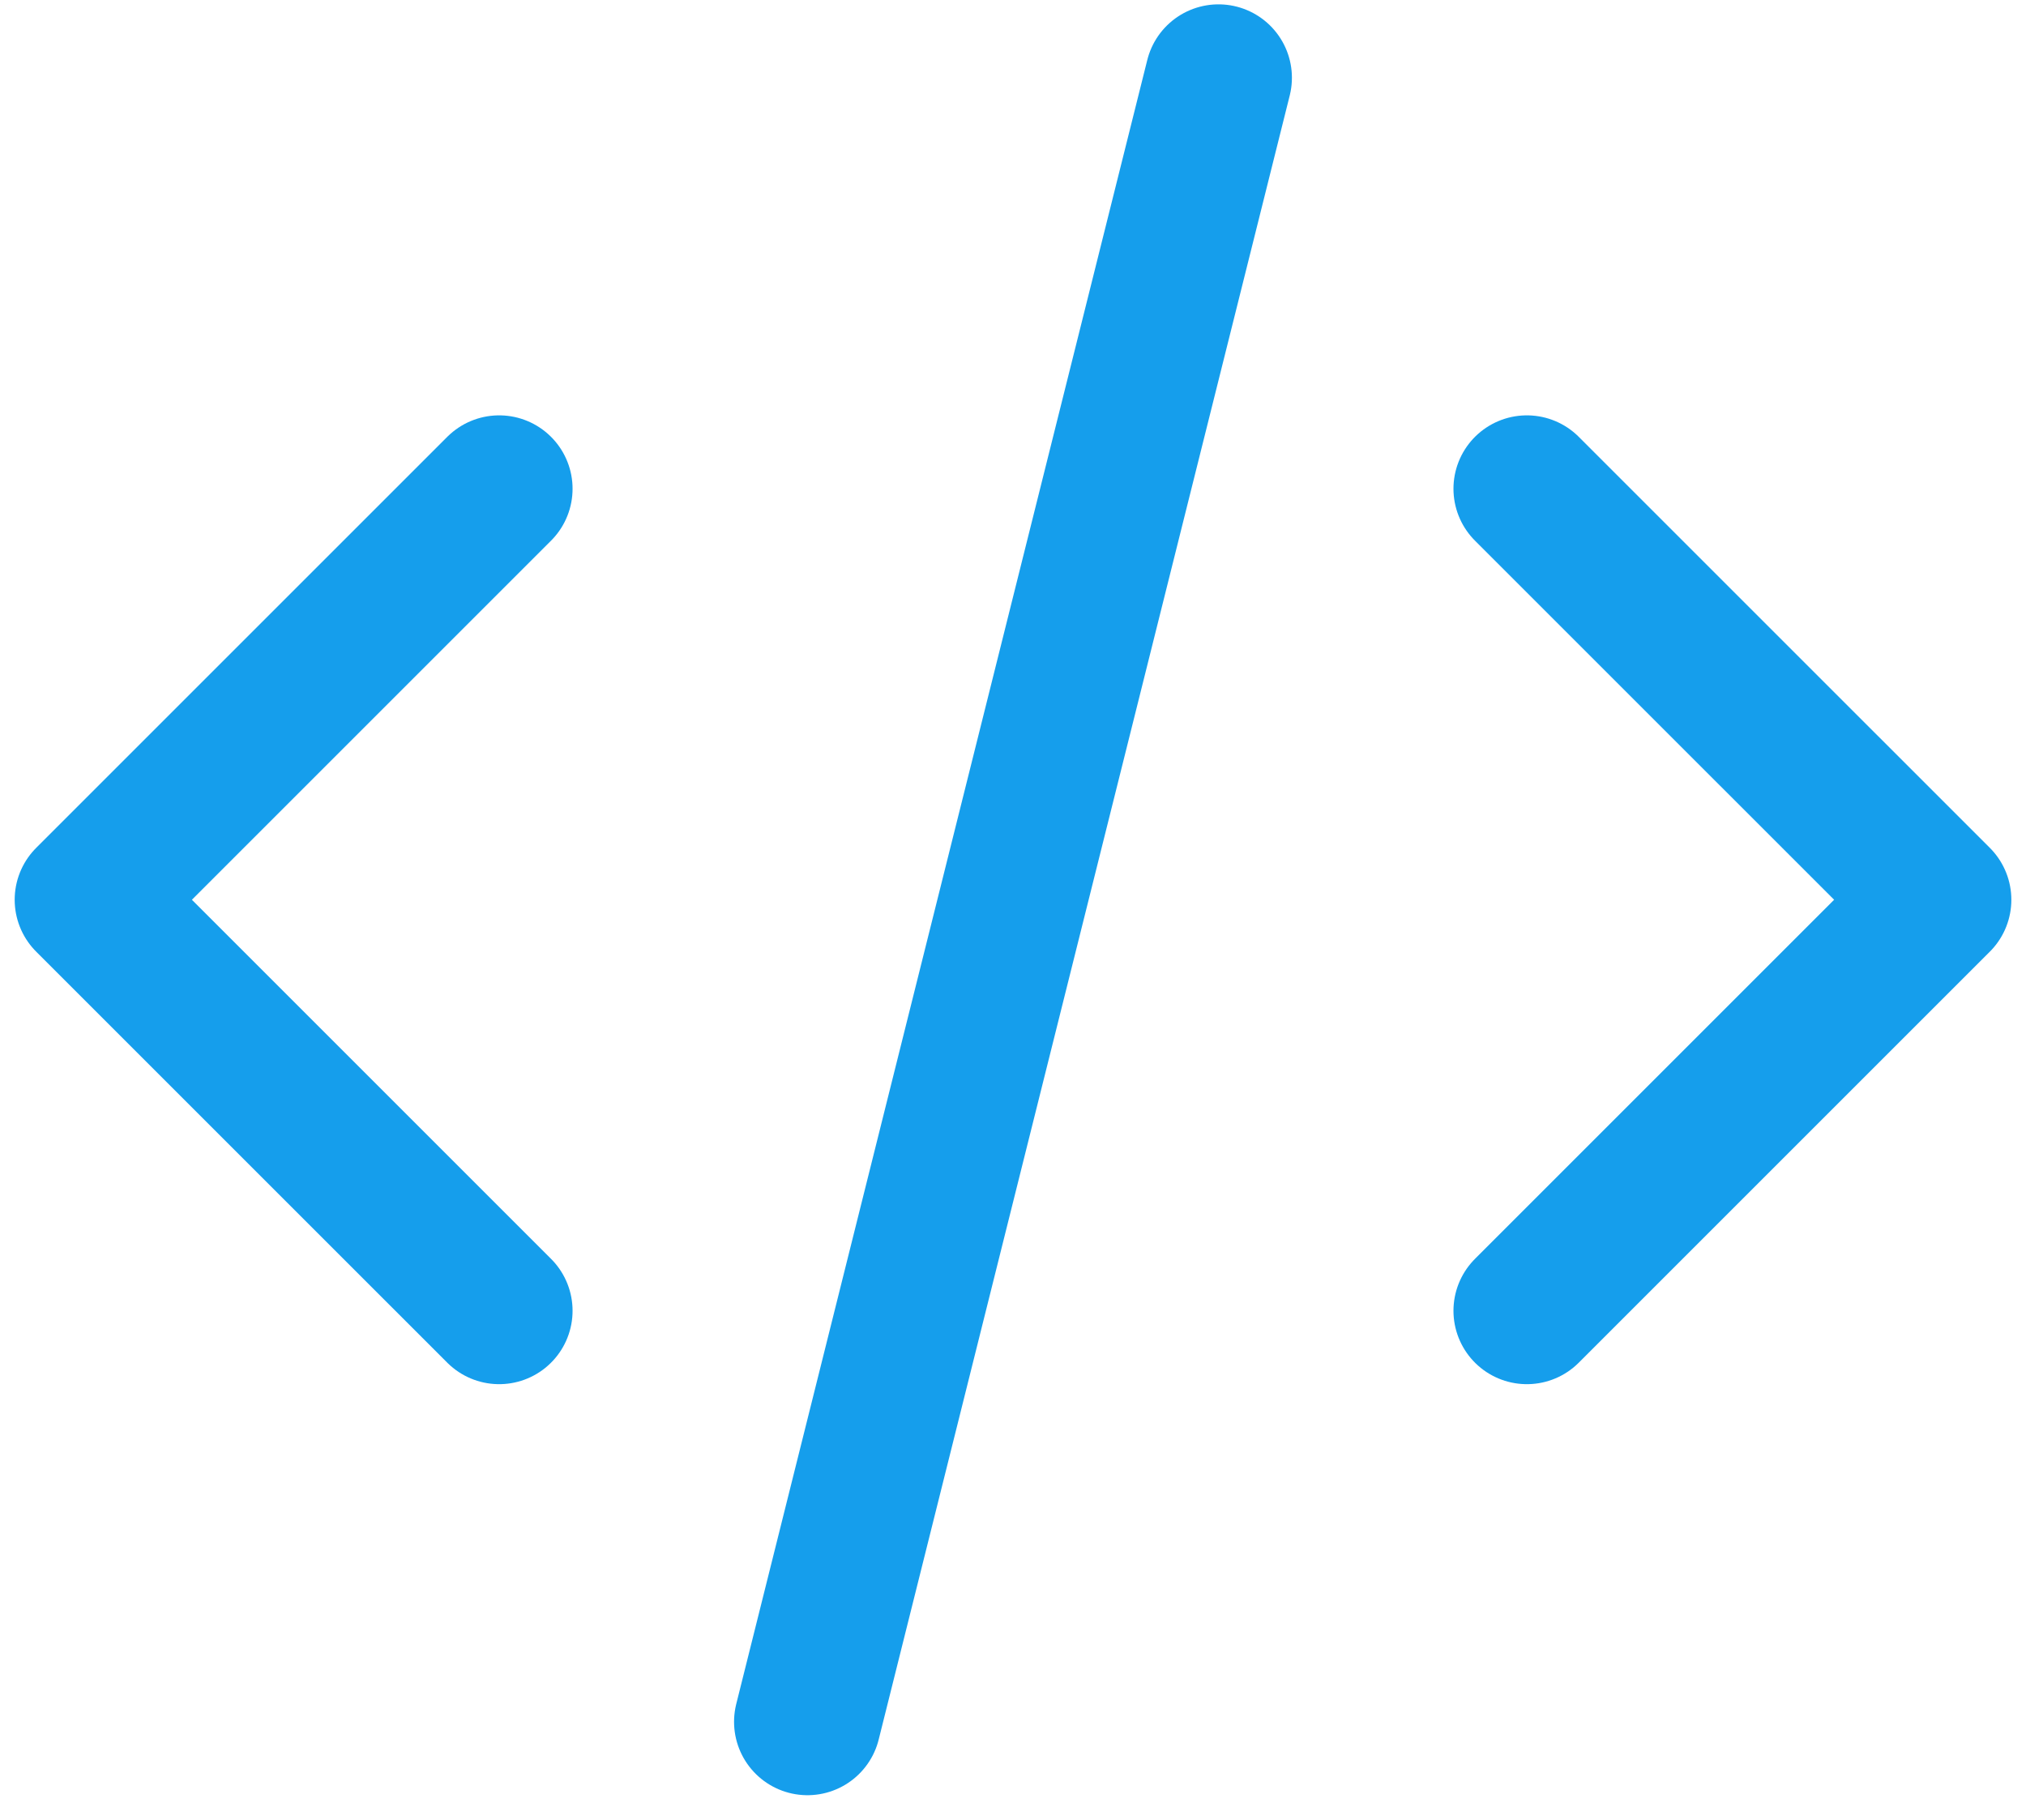 <svg width="69" height="62" viewBox="0 0 69 62" fill="none" xmlns="http://www.w3.org/2000/svg">
<path d="M17 16.647L3 30.646L17 44.645" stroke="#159EEC" stroke-width="5" stroke-linecap="round" stroke-linejoin="round"/>
<path d="M52.001 16.647L66.001 30.646L52.001 44.645" stroke="#159EEC" stroke-width="5" stroke-linecap="round" stroke-linejoin="round"/>
<path d="M41.499 2.648L27.5 58.645" stroke="#159EEC" stroke-width="5" stroke-linecap="round" stroke-linejoin="round"/>
</svg>
